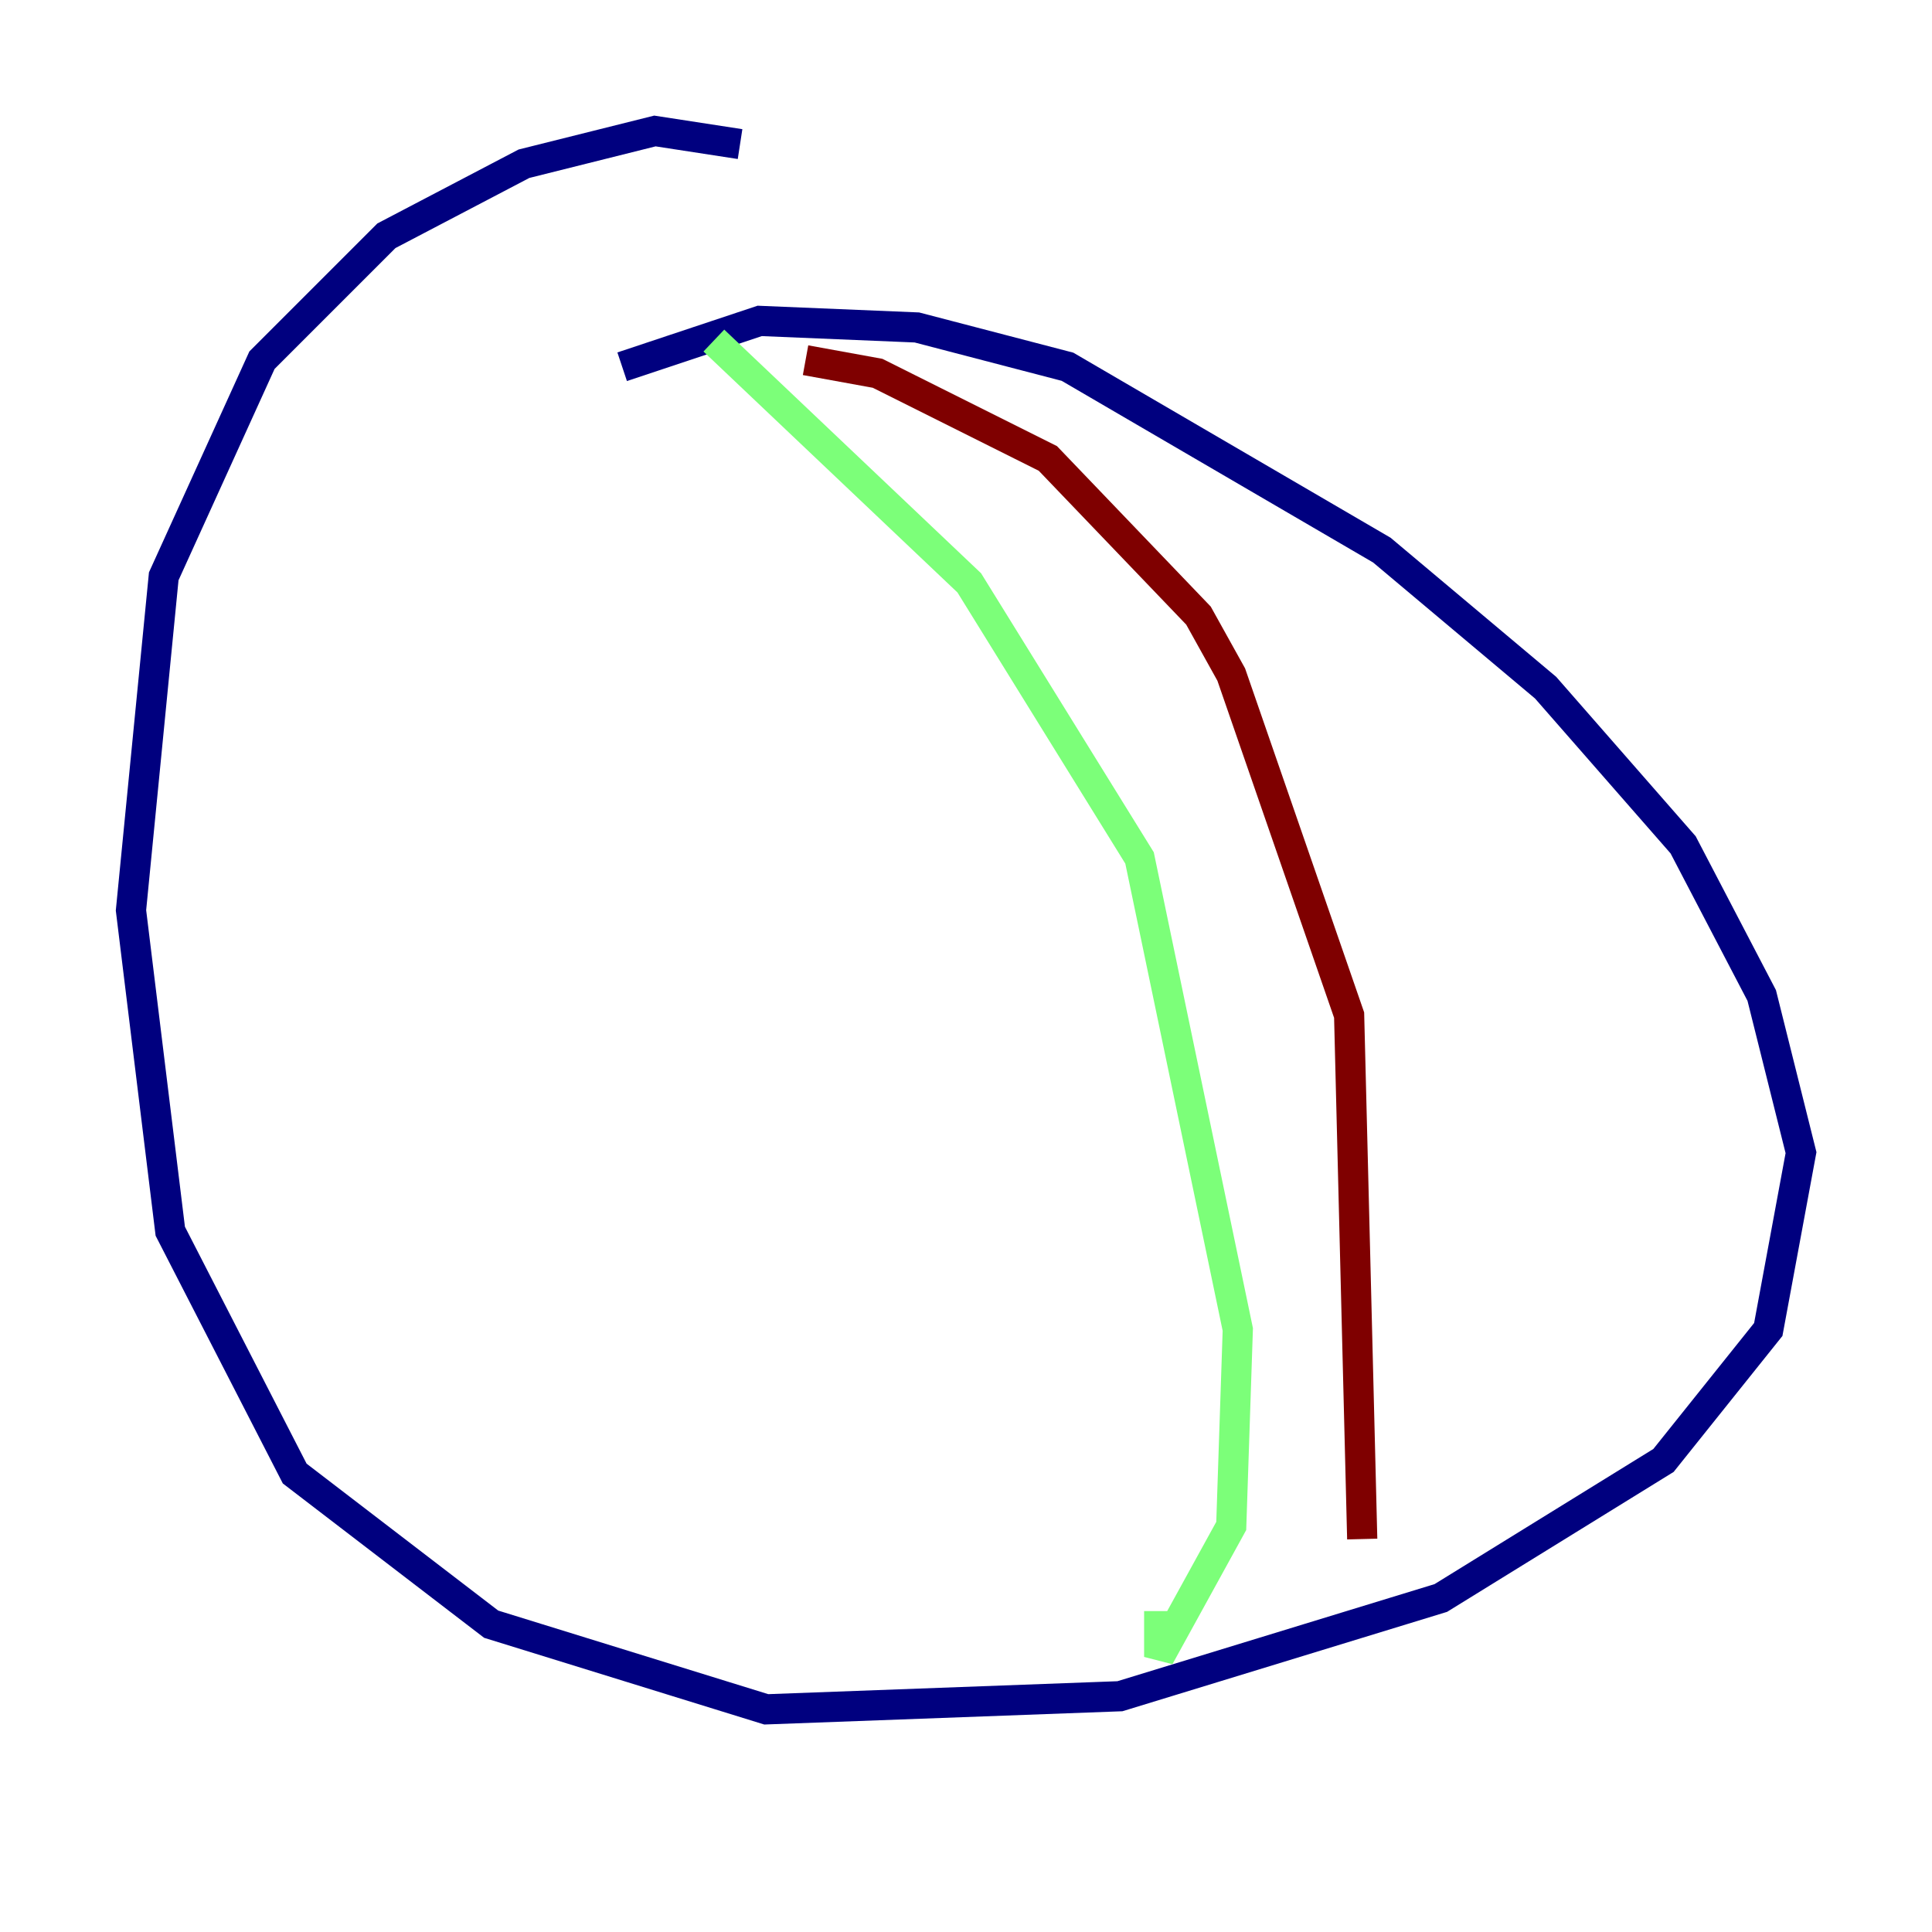 <?xml version="1.0" encoding="utf-8" ?>
<svg baseProfile="tiny" height="128" version="1.2" viewBox="0,0,128,128" width="128" xmlns="http://www.w3.org/2000/svg" xmlns:ev="http://www.w3.org/2001/xml-events" xmlns:xlink="http://www.w3.org/1999/xlink"><defs /><polyline fill="none" points="49.031,9.546 43.39,8.678 34.712,10.848 25.6,15.62 17.356,23.864 10.848,38.183 8.678,60.312 11.281,81.573 19.525,97.627 32.542,107.607 50.766,113.248 74.197,112.38 95.458,105.871 110.21,96.759 117.153,88.081 119.322,76.366 116.719,65.953 111.512,55.973 102.4,45.559 91.552,36.447 70.725,24.298 60.746,21.695 50.332,21.261 41.22,24.298" stroke="#00007f" stroke-width="2" /><polyline fill="none" points="47.295,22.563 64.217,38.617 75.498,56.841 82.007,88.081 81.573,101.098 76.8,109.776 76.8,106.739" stroke="#7cff79" stroke-width="2" /><polyline fill="none" points="53.37,23.864 58.142,24.732 69.424,30.373 79.403,40.786 81.573,44.691 89.383,67.254 90.251,101.966" stroke="#7f0000" stroke-width="2" /></svg>